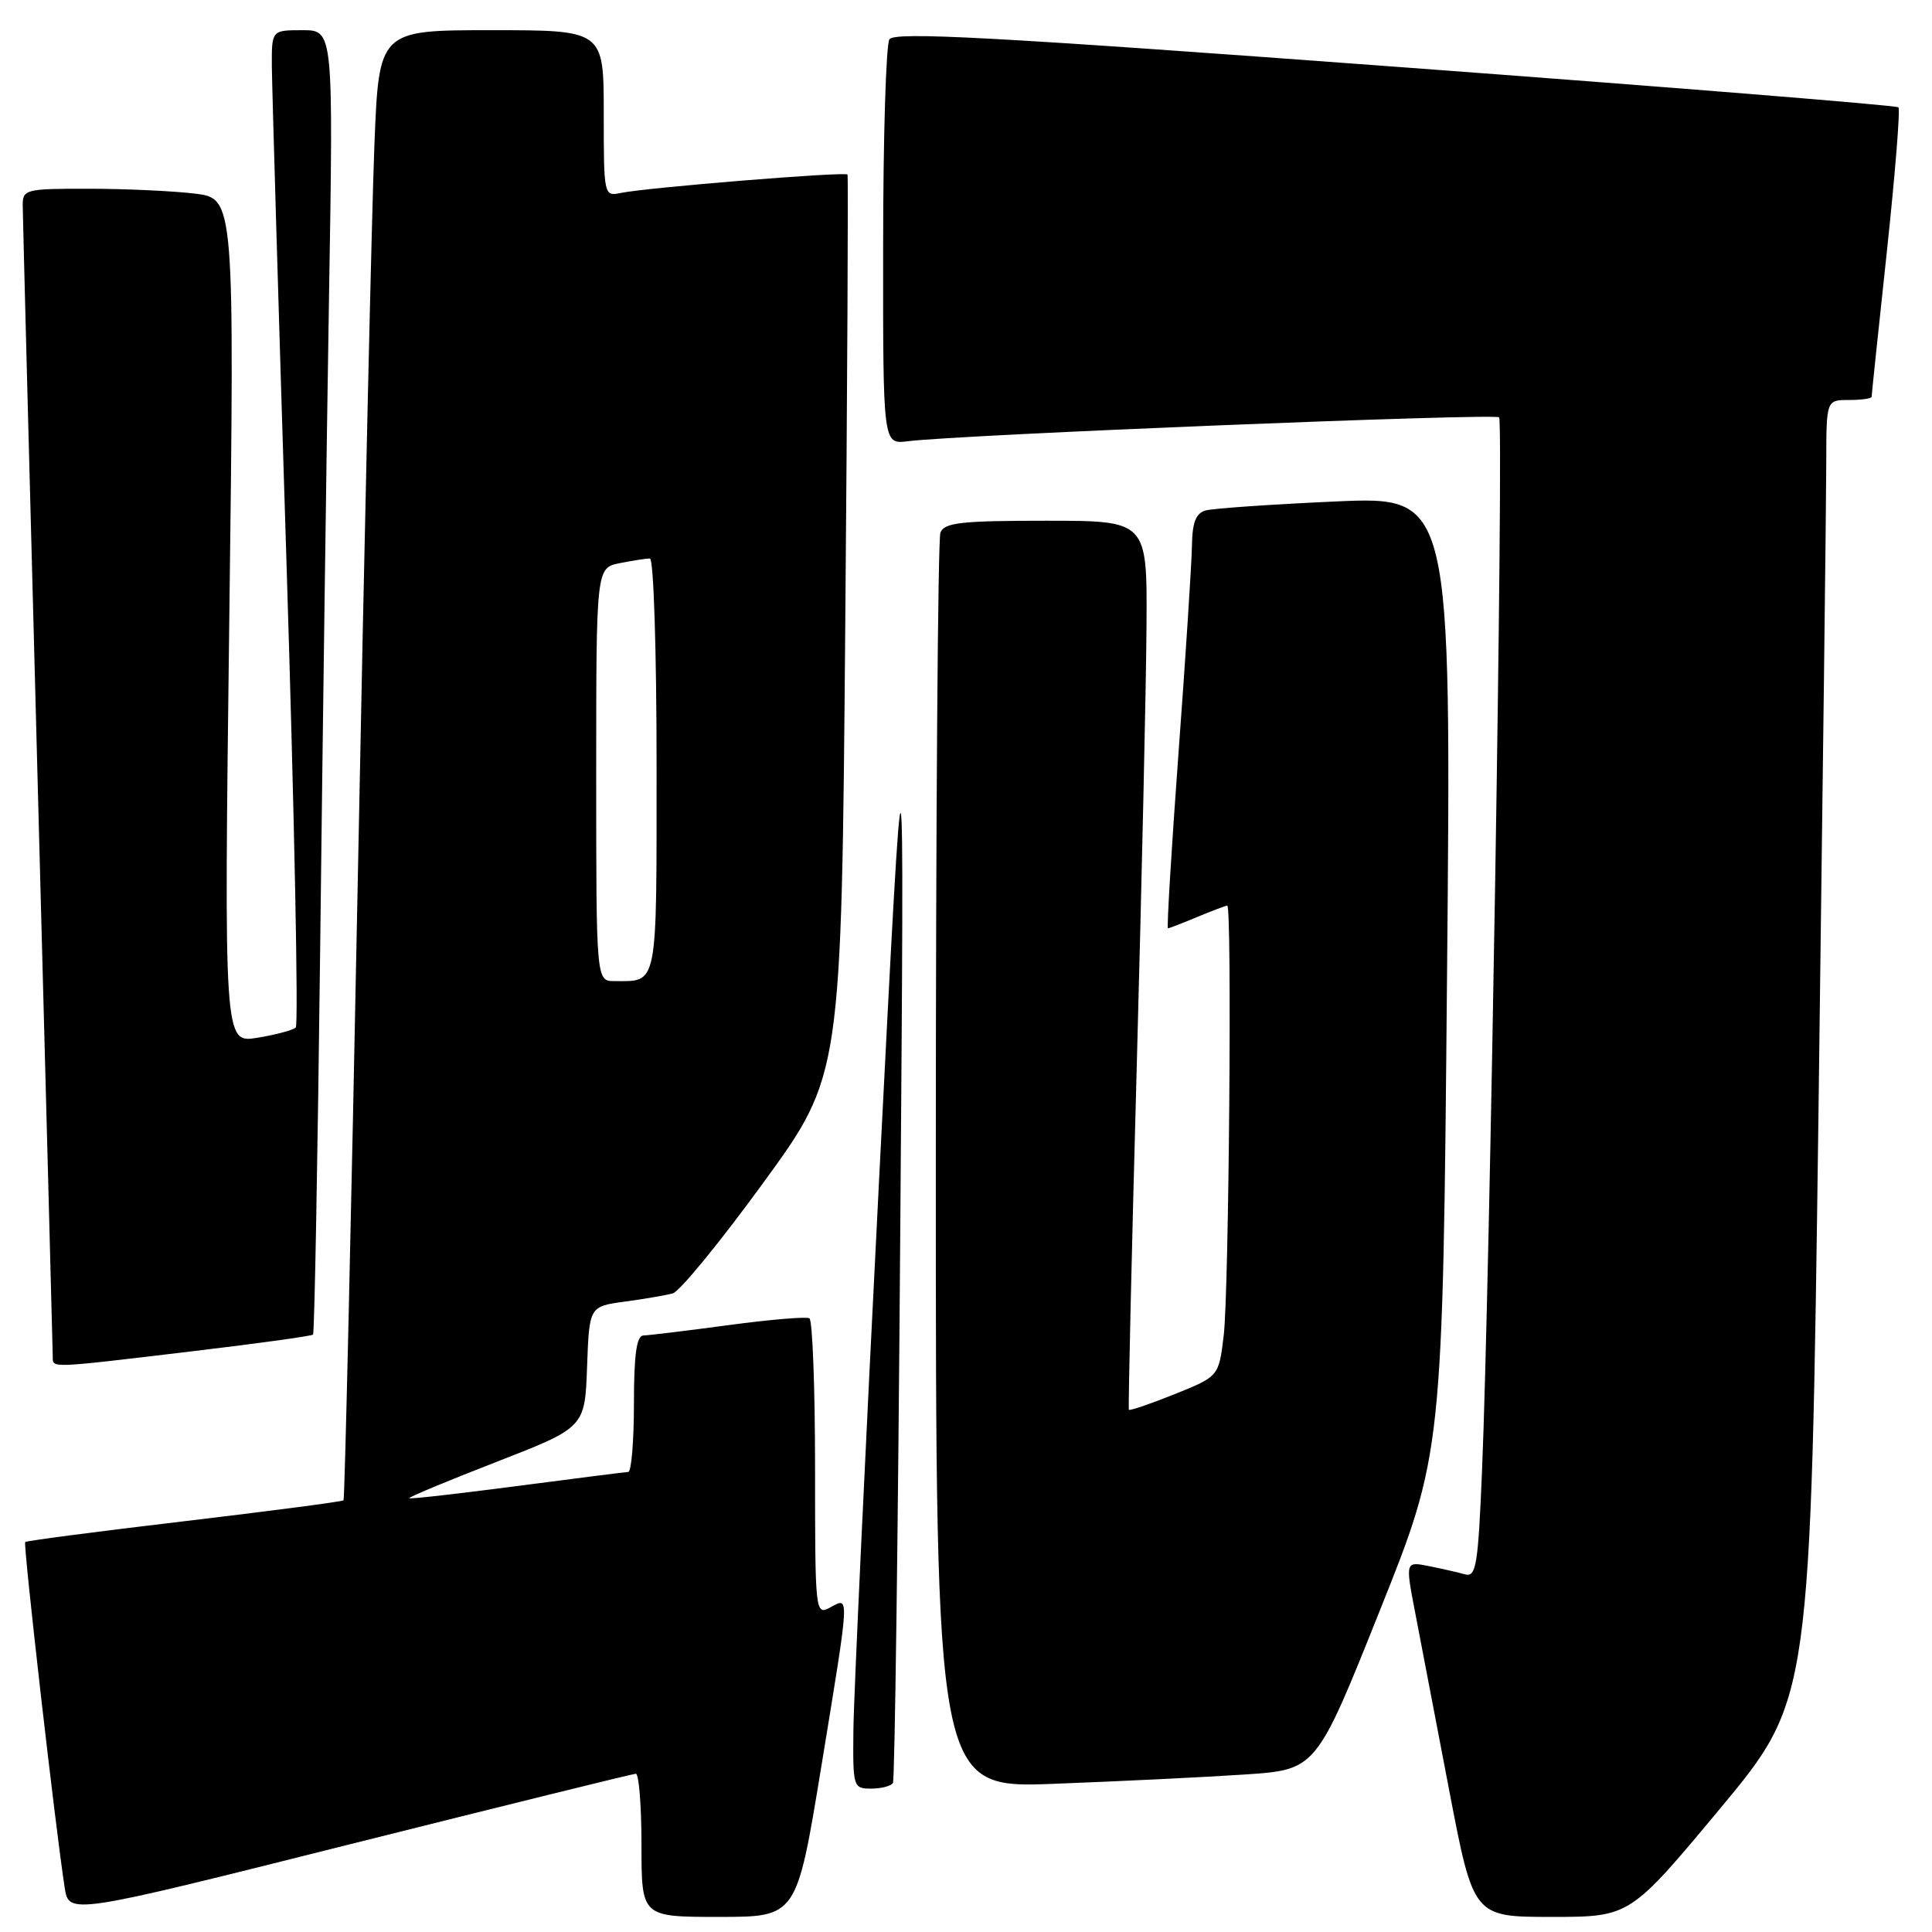 <?xml version="1.0" encoding="UTF-8" standalone="no"?>
<!DOCTYPE svg PUBLIC "-//W3C//DTD SVG 1.1//EN" "http://www.w3.org/Graphics/SVG/1.1/DTD/svg11.dtd" >
<svg xmlns="http://www.w3.org/2000/svg" xmlns:xlink="http://www.w3.org/1999/xlink" version="1.1" viewBox="0 0 256 256">
 <g >
 <path fill="currentColor"
d=" M 84.25 235.03 C 84.66 235.01 85.00 239.28 85.00 244.50 C 85.00 254.00 85.00 254.00 95.28 254.00 C 105.56 254.00 105.56 254.00 108.80 234.25 C 112.65 210.71 112.60 211.61 110.00 213.00 C 108.03 214.05 108.00 213.76 108.00 194.59 C 108.00 183.88 107.66 174.92 107.25 174.68 C 106.84 174.44 102.00 174.85 96.50 175.59 C 91.00 176.33 85.94 176.94 85.25 176.96 C 84.35 176.99 84.00 179.49 84.00 186.00 C 84.00 190.95 83.66 195.02 83.25 195.04 C 82.84 195.06 76.20 195.90 68.50 196.91 C 60.80 197.92 54.38 198.65 54.23 198.52 C 54.09 198.40 59.26 196.24 65.73 193.73 C 77.50 189.15 77.50 189.15 77.79 181.13 C 78.08 173.11 78.08 173.11 82.79 172.47 C 85.38 172.12 88.24 171.63 89.15 171.38 C 90.06 171.13 95.46 164.53 101.15 156.71 C 111.50 142.50 111.50 142.50 112.00 83.00 C 112.28 50.27 112.41 23.33 112.30 23.13 C 112.07 22.71 85.66 24.85 82.25 25.57 C 80.02 26.03 80.00 25.92 80.00 15.02 C 80.00 4.00 80.00 4.00 65.11 4.00 C 50.21 4.00 50.21 4.00 49.61 19.25 C 49.27 27.64 48.28 71.40 47.41 116.50 C 46.53 161.60 45.68 198.64 45.52 198.80 C 45.36 198.97 35.87 200.21 24.43 201.57 C 13.00 202.92 3.50 204.16 3.34 204.33 C 3.05 204.62 7.36 242.36 8.57 250.11 C 9.13 253.73 9.13 253.73 46.31 244.39 C 66.77 239.26 83.84 235.04 84.25 235.03 Z  M 227.95 239.61 C 239.92 225.21 239.92 225.21 240.96 147.36 C 241.52 104.53 241.99 65.79 241.99 61.25 C 242.00 53.00 242.00 53.00 245.00 53.00 C 246.65 53.00 248.00 52.81 248.00 52.58 C 248.00 52.34 248.90 43.72 250.01 33.42 C 251.11 23.11 251.81 14.48 251.55 14.22 C 251.30 13.96 221.29 11.54 184.88 8.84 C 131.54 4.88 118.51 4.18 117.85 5.21 C 117.40 5.92 117.02 18.28 117.02 32.69 C 117.00 58.87 117.00 58.87 120.25 58.47 C 127.14 57.60 198.07 54.74 198.64 55.30 C 199.26 55.93 197.42 169.95 196.38 194.78 C 195.86 207.39 195.60 209.01 194.14 208.61 C 193.24 208.36 191.08 207.87 189.36 207.52 C 186.21 206.89 186.21 206.89 187.52 213.69 C 188.24 217.44 190.27 228.04 192.03 237.25 C 195.24 254.00 195.24 254.00 205.60 254.00 C 215.97 254.00 215.97 254.00 227.95 239.61 Z  M 118.32 236.25 C 118.56 235.84 119.00 202.88 119.29 163.00 C 119.84 90.50 119.84 90.50 116.50 156.00 C 114.66 192.03 113.12 224.99 113.08 229.25 C 113.00 236.82 113.06 237.00 115.44 237.00 C 116.78 237.00 118.08 236.66 118.32 236.25 Z  M 164.95 235.13 C 174.40 234.50 174.40 234.50 182.78 213.54 C 191.17 192.58 191.17 192.58 191.74 129.17 C 192.32 65.76 192.32 65.76 176.91 66.45 C 168.43 66.83 160.71 67.37 159.75 67.64 C 158.46 68.01 157.98 69.22 157.94 72.32 C 157.90 74.62 157.11 86.96 156.16 99.75 C 155.22 112.54 154.59 123.00 154.76 123.00 C 154.93 123.00 156.68 122.33 158.65 121.50 C 160.63 120.68 162.41 120.00 162.62 120.00 C 163.26 120.00 162.84 171.17 162.15 176.94 C 161.50 182.38 161.50 182.38 155.63 184.74 C 152.40 186.04 149.68 186.96 149.58 186.80 C 149.48 186.63 149.94 166.25 150.62 141.50 C 151.29 116.75 151.88 90.31 151.92 82.75 C 152.00 69.00 152.00 69.00 138.61 69.00 C 127.32 69.00 125.12 69.25 124.61 70.58 C 124.27 71.45 124.00 109.24 124.00 154.56 C 124.00 236.97 124.00 236.97 139.75 236.36 C 148.41 236.03 159.75 235.48 164.95 235.13 Z  M 25.32 179.07 C 34.03 178.04 41.30 177.03 41.48 176.84 C 41.67 176.65 42.09 153.78 42.42 126.00 C 42.74 98.22 43.27 59.41 43.59 39.75 C 44.18 4.00 44.18 4.00 40.09 4.00 C 36.00 4.00 36.00 4.00 36.02 8.75 C 36.04 11.36 36.91 40.95 37.96 74.50 C 39.01 108.05 39.56 135.79 39.19 136.15 C 38.81 136.50 36.52 137.12 34.09 137.51 C 29.68 138.23 29.68 138.23 30.38 82.26 C 31.08 26.29 31.08 26.29 25.79 25.65 C 22.88 25.30 16.56 25.01 11.75 25.01 C 3.34 25.00 3.00 25.09 3.01 27.25 C 3.02 28.49 3.91 63.02 5.00 104.00 C 6.09 144.98 6.98 179.06 6.99 179.75 C 7.00 181.31 6.35 181.33 25.32 179.07 Z  M 79.00 102.62 C 79.00 75.25 79.00 75.25 82.12 74.62 C 83.84 74.28 85.64 74.00 86.12 74.00 C 86.61 74.00 87.00 86.33 87.00 101.39 C 87.00 131.16 87.23 130.00 81.42 130.00 C 79.00 130.00 79.00 130.00 79.00 102.62 Z "/>
</g>
</svg>
